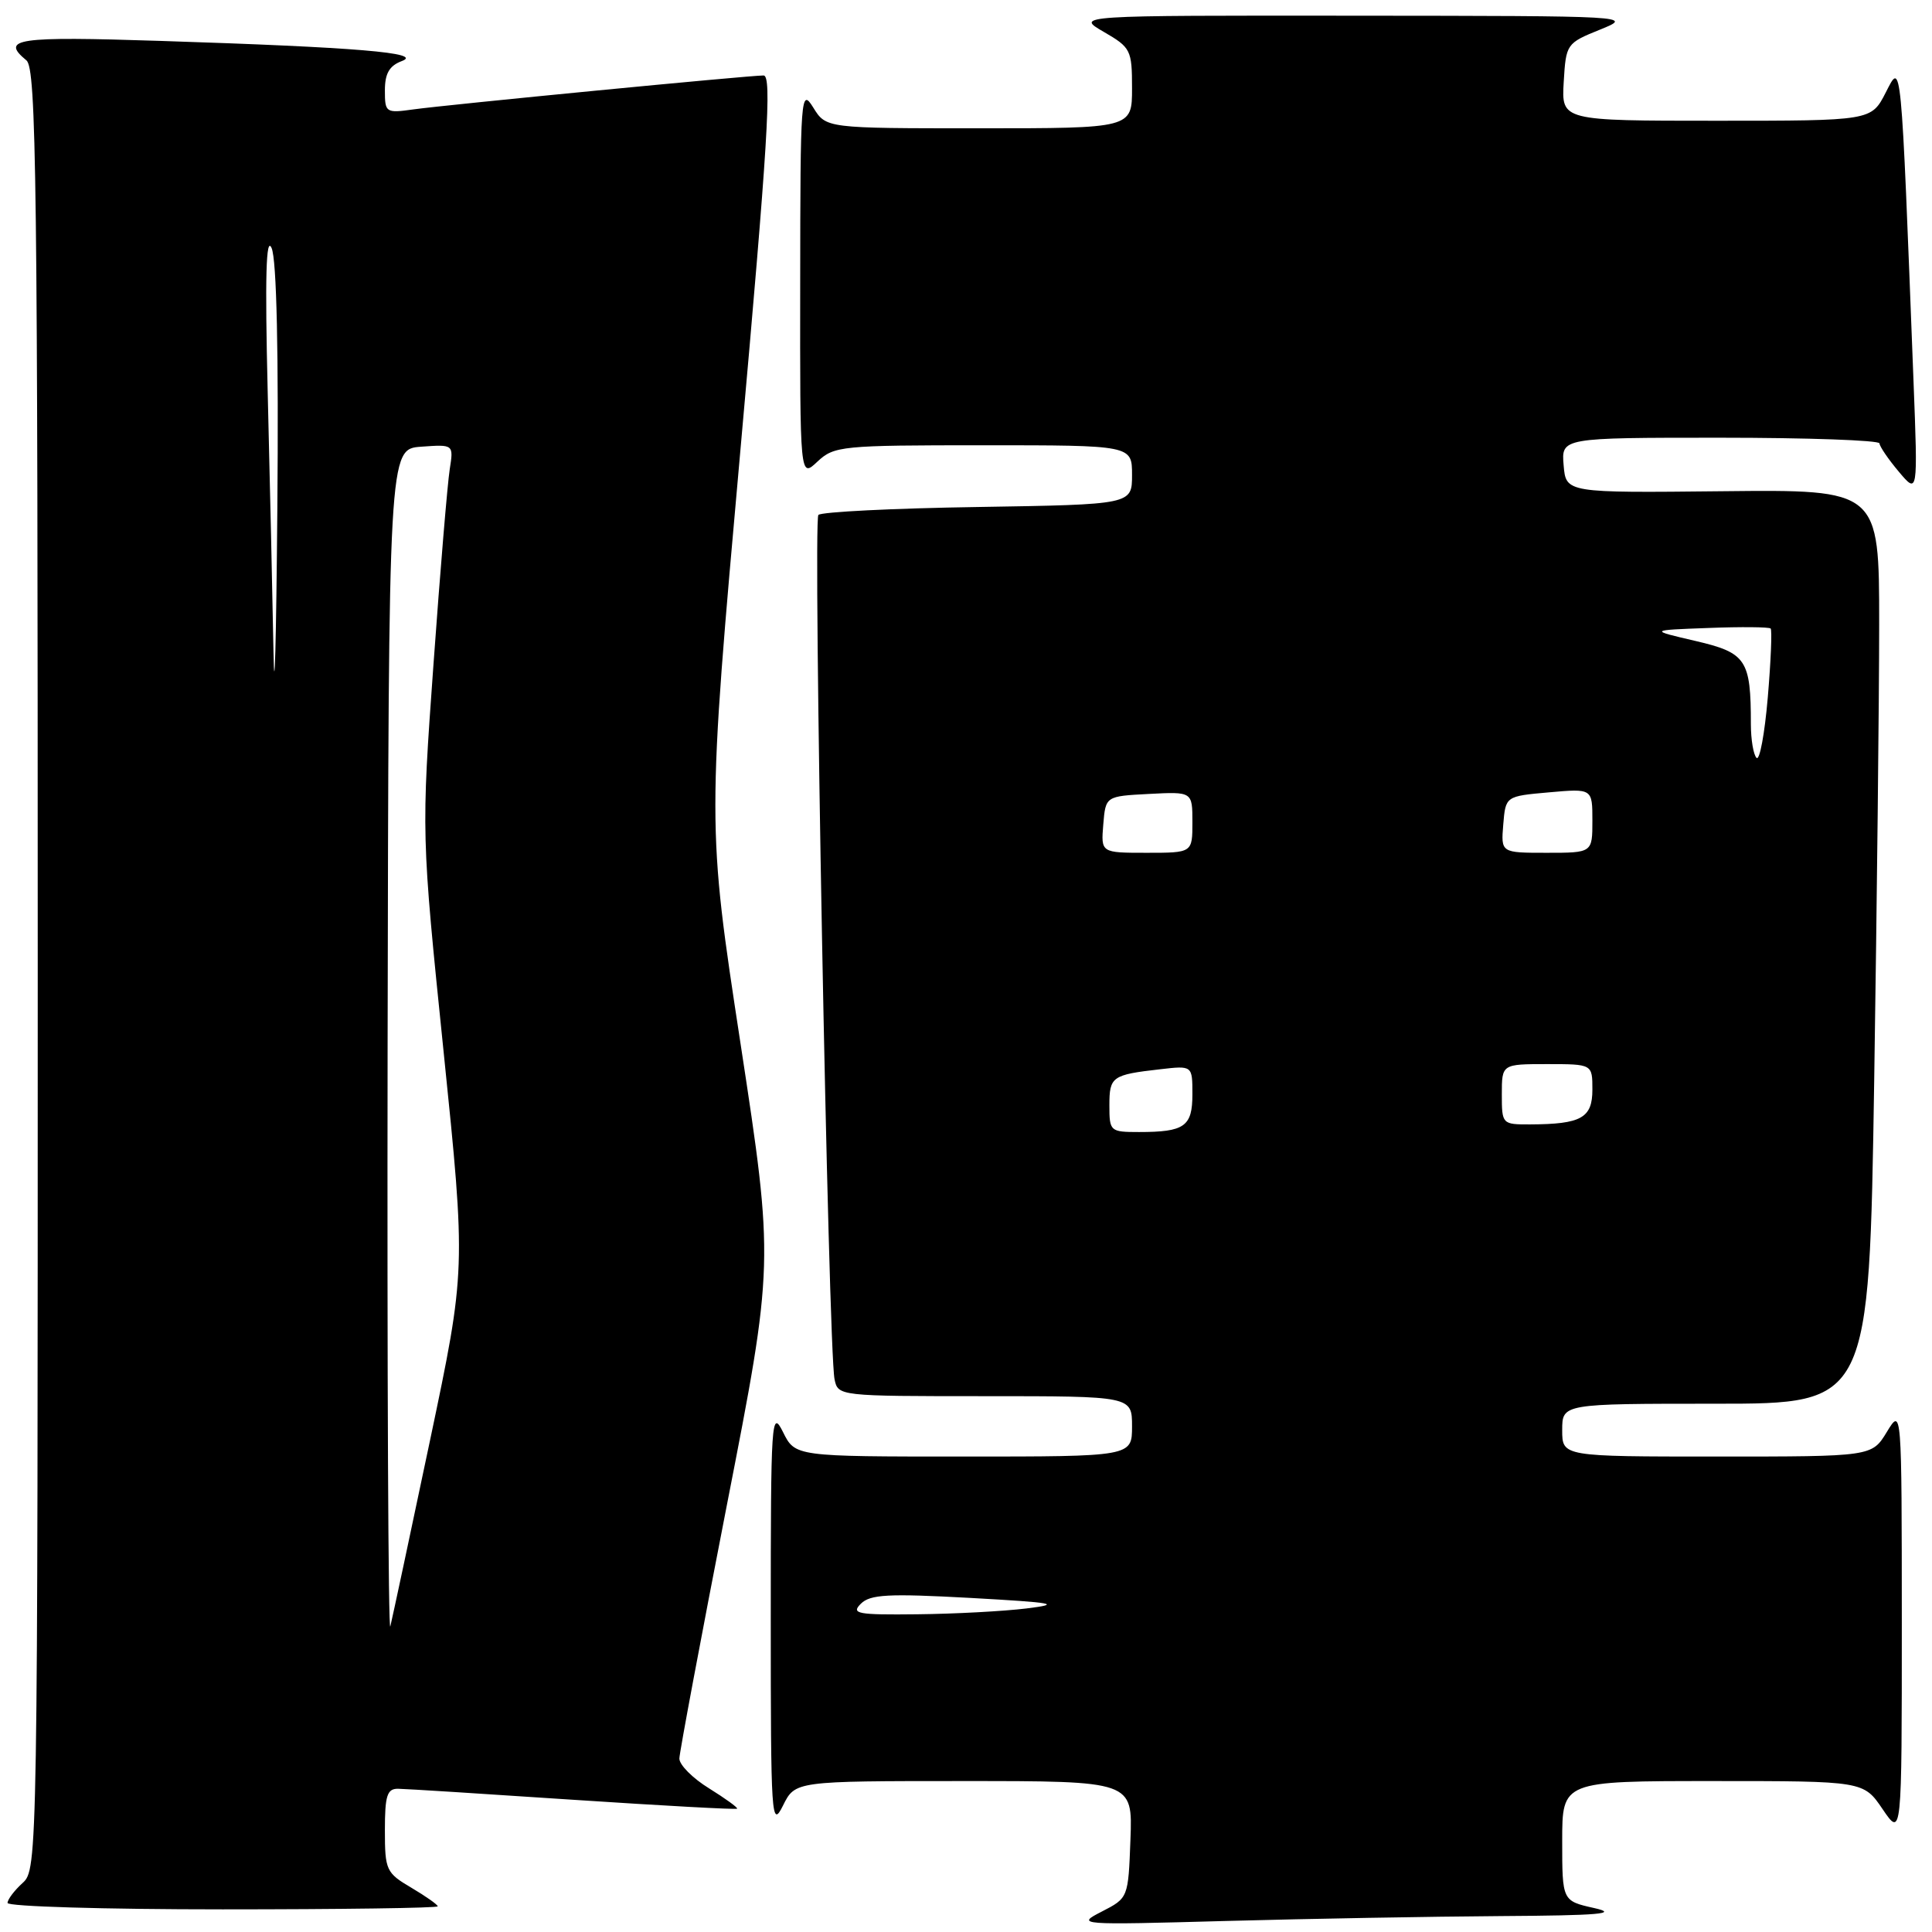 <?xml version="1.0" encoding="UTF-8" standalone="no"?>
<!DOCTYPE svg PUBLIC "-//W3C//DTD SVG 1.1//EN" "http://www.w3.org/Graphics/SVG/1.1/DTD/svg11.dtd" >
<svg xmlns="http://www.w3.org/2000/svg" xmlns:xlink="http://www.w3.org/1999/xlink" version="1.1" viewBox="0 0 256 256">
 <g >
 <path fill="currentColor"
d=" M 198.91 253.89 C 211.91 253.81 214.58 253.58 211.25 252.83 C 207.00 251.88 207.00 251.88 207.00 243.94 C 207.00 236.00 207.00 236.00 226.96 236.00 C 246.93 236.00 246.93 236.00 249.46 239.73 C 252.00 243.46 252.00 243.46 252.00 214.98 C 251.99 186.50 251.99 186.50 250.01 189.75 C 248.03 193.00 248.03 193.00 227.51 193.00 C 207.00 193.00 207.00 193.00 207.00 189.50 C 207.00 186.00 207.00 186.00 227.34 186.00 C 247.67 186.00 247.67 186.00 248.34 143.25 C 248.70 119.74 249.00 92.48 249.00 82.68 C 249.00 64.87 249.00 64.87 228.25 65.09 C 207.50 65.31 207.50 65.31 207.19 61.66 C 206.88 58.00 206.88 58.00 227.94 58.00 C 239.52 58.00 249.02 58.34 249.04 58.75 C 249.06 59.16 250.21 60.85 251.60 62.50 C 254.13 65.50 254.13 65.50 253.55 50.50 C 251.87 6.98 251.98 8.14 249.86 12.28 C 247.95 16.00 247.95 16.00 227.42 16.00 C 206.90 16.00 206.90 16.00 207.20 10.87 C 207.50 5.82 207.57 5.72 212.00 3.93 C 216.47 2.12 216.27 2.11 179.50 2.08 C 142.50 2.05 142.50 2.05 146.25 4.22 C 149.84 6.30 150.00 6.62 150.00 11.70 C 150.00 17.00 150.00 17.00 129.73 17.00 C 109.46 17.00 109.46 17.00 107.76 14.25 C 106.12 11.61 106.05 12.58 106.03 37.42 C 106.00 63.35 106.00 63.35 108.31 61.17 C 110.53 59.09 111.48 59.00 130.31 59.00 C 150.00 59.00 150.00 59.00 150.00 62.93 C 150.00 66.85 150.00 66.85 129.58 67.18 C 118.35 67.35 108.84 67.83 108.44 68.23 C 107.70 68.97 109.75 178.64 110.58 182.75 C 111.04 184.99 111.12 185.00 130.52 185.00 C 150.00 185.00 150.00 185.00 150.00 189.00 C 150.00 193.00 150.00 193.00 127.68 193.00 C 105.36 193.00 105.36 193.00 103.75 189.75 C 102.22 186.68 102.13 188.03 102.13 214.50 C 102.13 240.97 102.22 242.32 103.75 239.25 C 105.36 236.00 105.36 236.00 127.72 236.00 C 150.08 236.00 150.08 236.00 149.79 243.74 C 149.50 251.48 149.50 251.49 146.00 253.29 C 142.55 255.06 142.77 255.08 162.41 254.54 C 173.36 254.24 189.79 253.95 198.91 253.89 Z  M 58.00 252.60 C 58.00 252.38 56.43 251.27 54.50 250.13 C 51.17 248.17 51.00 247.80 51.00 242.53 C 51.00 237.92 51.29 237.00 52.75 237.02 C 53.71 237.03 64.16 237.69 75.96 238.48 C 87.77 239.26 97.53 239.80 97.67 239.66 C 97.80 239.53 96.13 238.32 93.96 236.97 C 91.78 235.63 90.01 233.85 90.02 233.01 C 90.04 232.18 92.87 217.08 96.31 199.45 C 102.57 167.40 102.57 167.40 98.13 138.32 C 93.68 109.25 93.68 109.25 98.11 59.62 C 101.74 19.07 102.30 10.00 101.18 10.00 C 99.19 10.00 59.19 13.88 54.75 14.50 C 51.12 15.01 51.00 14.92 51.00 11.98 C 51.00 9.74 51.59 8.71 53.25 8.09 C 56.14 7.00 47.32 6.26 21.25 5.42 C 2.18 4.80 0.02 5.12 3.50 8.00 C 4.82 9.09 5.00 23.71 5.00 128.47 C 5.00 246.42 4.98 247.71 3.00 249.50 C 1.90 250.50 1.00 251.69 1.00 252.15 C 1.00 252.62 13.82 253.00 29.50 253.00 C 45.18 253.00 58.00 252.82 58.00 252.60 Z  M 114.06 212.51 C 115.31 211.26 117.69 211.14 128.53 211.73 C 139.79 212.36 140.78 212.54 136.00 213.13 C 132.97 213.50 126.47 213.85 121.54 213.90 C 113.59 213.99 112.74 213.83 114.06 212.51 Z  M 147.00 146.47 C 147.00 142.65 147.34 142.41 153.75 141.68 C 158.00 141.19 158.00 141.19 158.00 144.99 C 158.00 149.27 156.97 150.00 150.92 150.00 C 147.10 150.00 147.00 149.91 147.00 146.47 Z  M 199.00 145.00 C 199.00 141.00 199.00 141.00 205.00 141.00 C 211.00 141.00 211.00 141.00 211.00 144.38 C 211.00 148.14 209.53 148.96 202.75 148.99 C 199.04 149.00 199.00 148.96 199.00 145.00 Z  M 146.19 109.25 C 146.50 105.50 146.50 105.50 152.25 105.20 C 158.00 104.90 158.00 104.90 158.00 108.95 C 158.00 113.00 158.00 113.00 151.94 113.00 C 145.88 113.00 145.88 113.00 146.19 109.25 Z  M 199.19 109.25 C 199.50 105.50 199.50 105.50 205.25 104.99 C 211.00 104.48 211.00 104.48 211.00 108.74 C 211.00 113.00 211.00 113.00 204.94 113.00 C 198.88 113.00 198.88 113.00 199.19 109.25 Z  M 232.75 100.42 C 232.34 100.01 232.00 98.00 232.00 95.96 C 232.00 87.40 231.40 86.50 224.66 84.93 C 218.50 83.50 218.50 83.50 226.37 83.21 C 230.70 83.04 234.41 83.08 234.62 83.28 C 234.82 83.49 234.65 87.60 234.24 92.42 C 233.83 97.23 233.16 100.84 232.75 100.42 Z  M 51.36 138.50 C 51.50 59.50 51.50 59.50 55.81 59.19 C 60.11 58.88 60.11 58.88 59.59 62.19 C 59.30 64.01 58.33 75.62 57.44 88.00 C 55.82 110.50 55.82 110.50 58.78 139.36 C 61.74 168.23 61.74 168.23 56.98 190.86 C 54.36 203.31 51.99 214.40 51.72 215.50 C 51.45 216.60 51.29 181.95 51.36 138.50 Z  M 36.24 86.41 C 36.11 79.21 35.76 63.69 35.47 51.91 C 35.10 36.65 35.25 31.18 35.99 32.87 C 36.66 34.40 36.93 46.73 36.75 67.37 C 36.60 85.04 36.37 93.61 36.24 86.41 Z "/>
</g>
</svg>